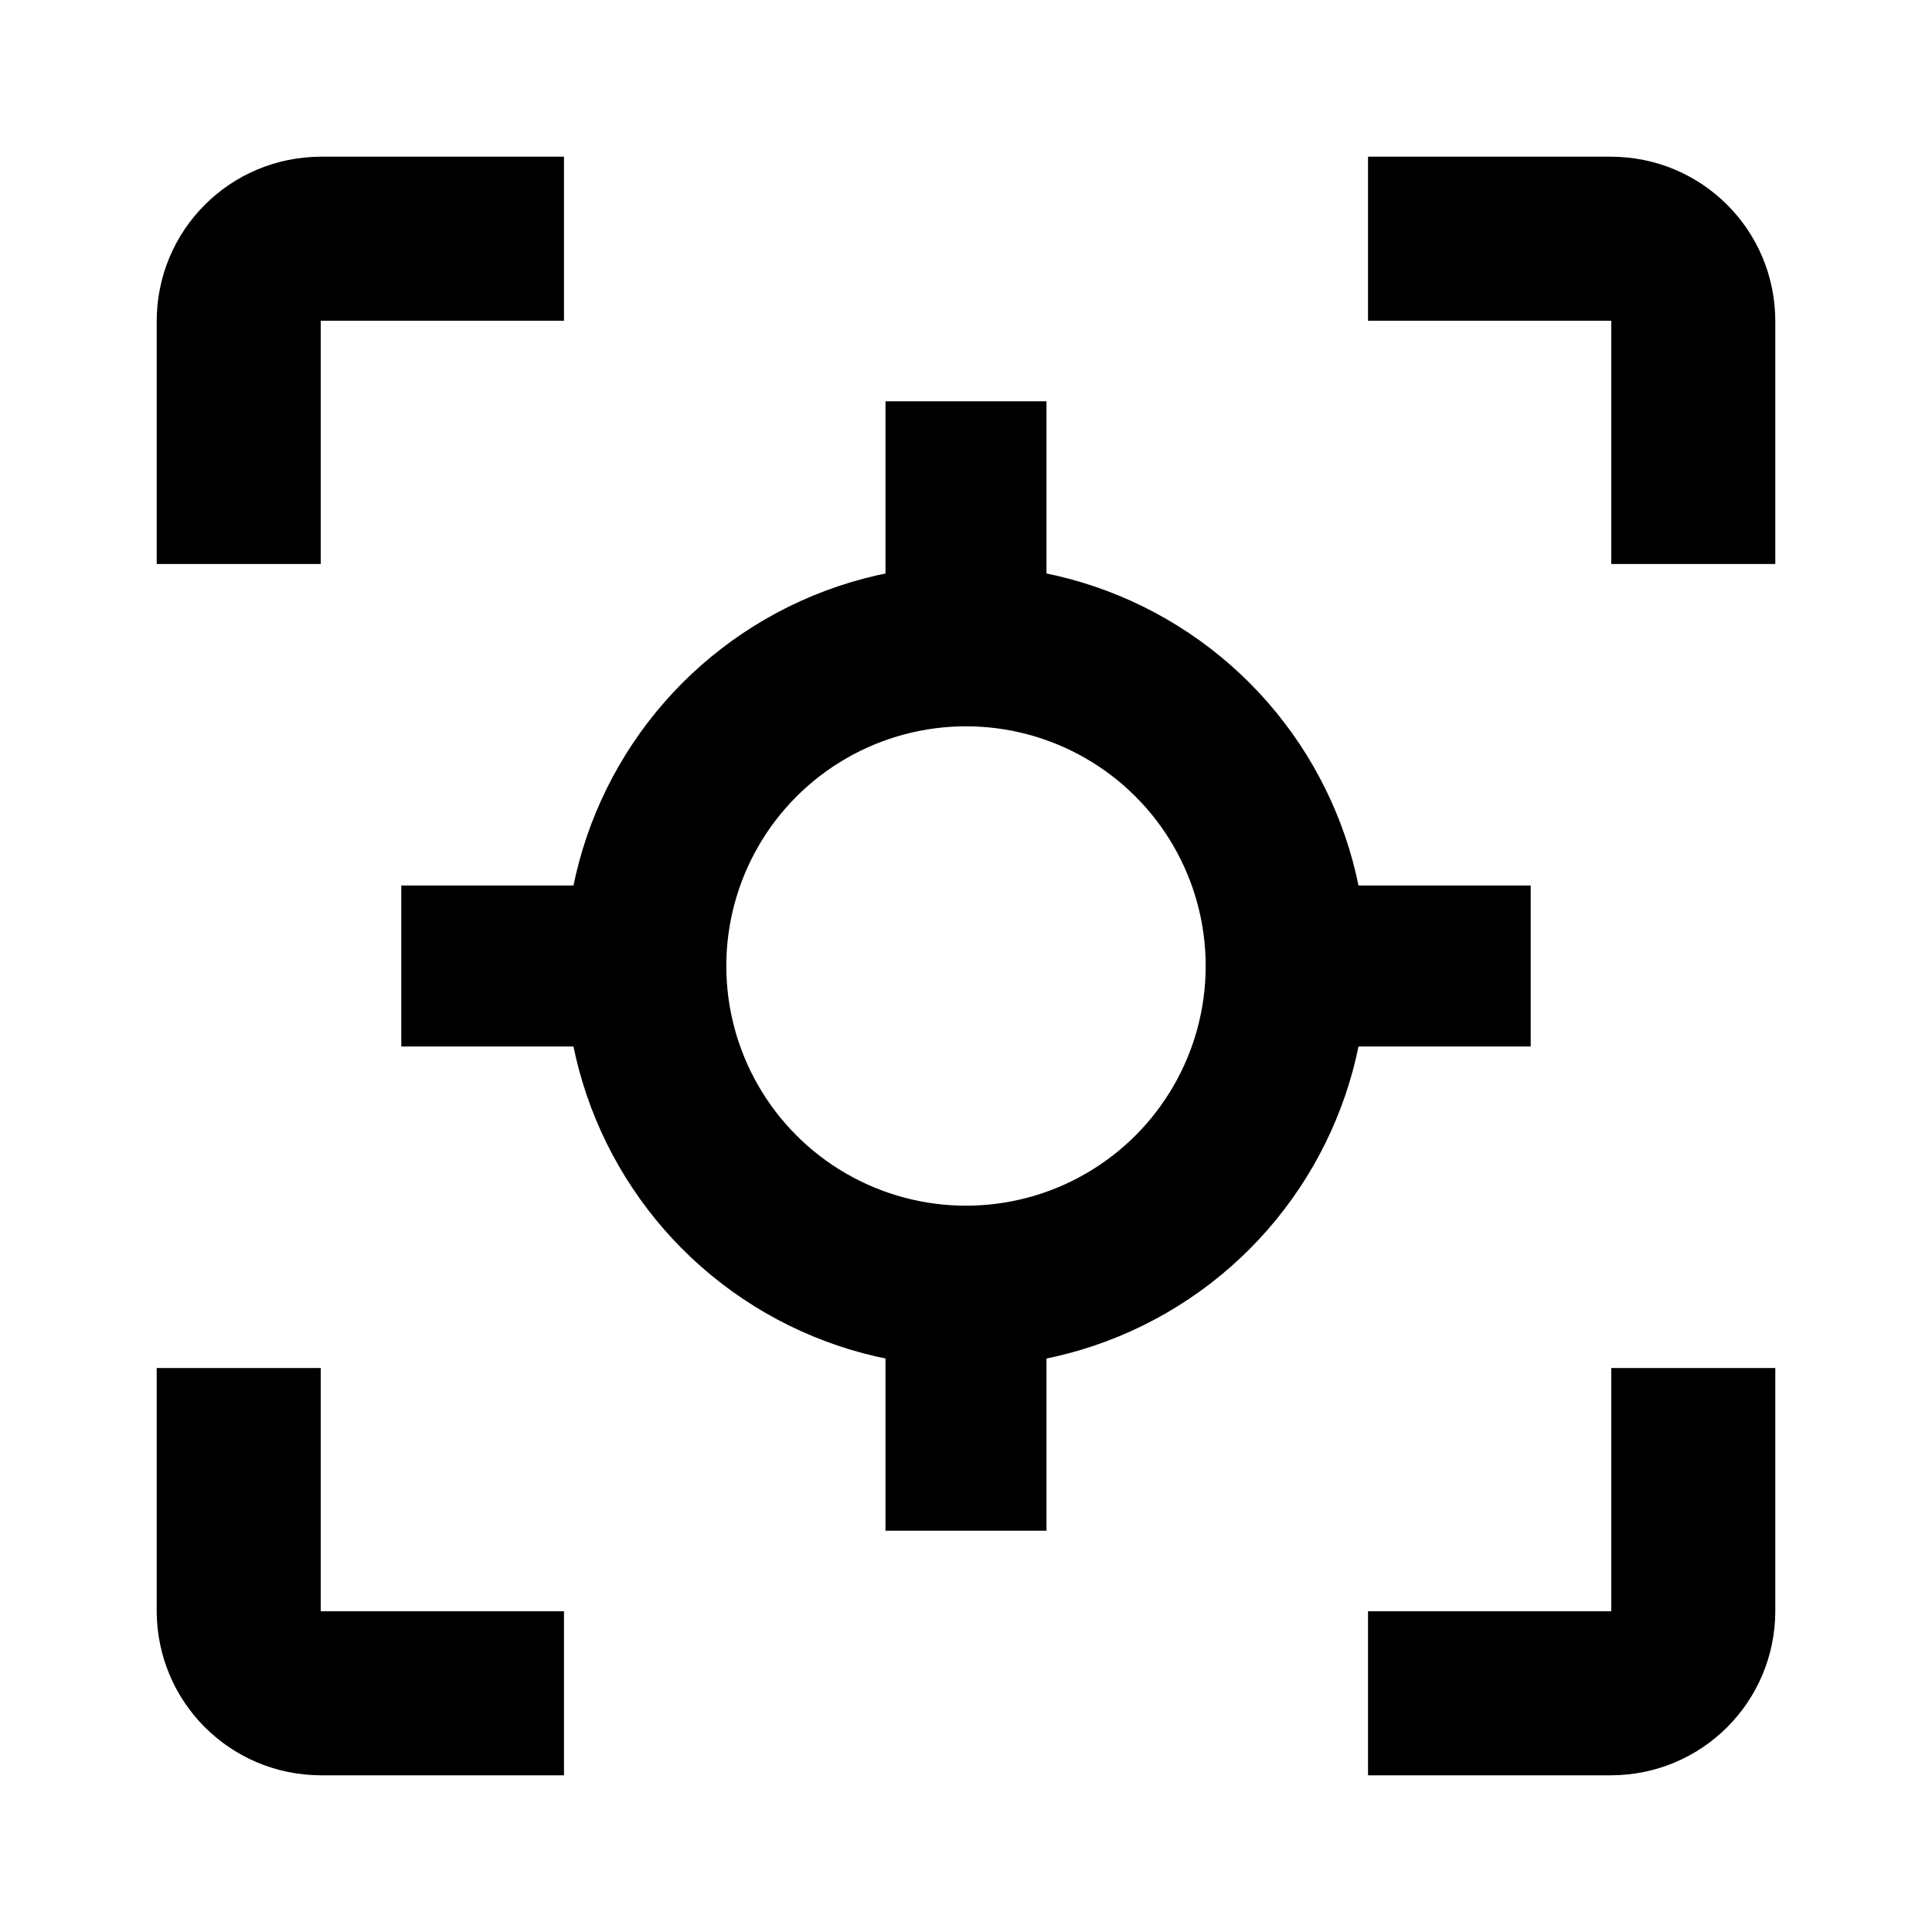 <?xml version="1.0" encoding="UTF-8" standalone="no"?>
<!-- Created with Inkscape (http://www.inkscape.org/) -->

<svg
   xmlns:dc="http://purl.org/dc/elements/1.1/"
   xmlns:cc="http://creativecommons.org/ns#"
   xmlns:rdf="http://www.w3.org/1999/02/22-rdf-syntax-ns#"
   xmlns:svg="http://www.w3.org/2000/svg"
   xmlns="http://www.w3.org/2000/svg"
   xmlns:sodipodi="http://sodipodi.sourceforge.net/DTD/sodipodi-0.dtd"
   xmlns:inkscape="http://www.inkscape.org/namespaces/inkscape"
   sodipodi:docname="focus_icon.svg"
   inkscape:version="0.91 r13725"
   version="1.1"
   id="svg4337"
   height="48px"
   width="48px">
  <sodipodi:namedview
     inkscape:window-maximized="1"
     inkscape:window-y="0"
     inkscape:window-x="0"
     inkscape:window-height="835"
     inkscape:window-width="1600"
     inkscape:document-units="px"
     inkscape:grid-bbox="true"
     showgrid="true"
     inkscape:current-layer="svg4337"
     inkscape:cy="25.314493"
     inkscape:cx="9.9178444"
     inkscape:zoom="11.313708"
     inkscape:pageshadow="2"
     inkscape:pageopacity="0.0"
     borderopacity="1.0"
     bordercolor="#666666"
     pagecolor="#ffffff"
     id="base" />
  <defs
     id="defs4339" />
  <path
     style="opacity:1;fill:#000000;fill-opacity:1;stroke:none;stroke-width:4;stroke-linecap:butt;stroke-linejoin:miter;stroke-miterlimit:4;stroke-dasharray:none;stroke-dashoffset:0;stroke-opacity:1"
     d="M 7.984 3.893 C 5.717 3.893 3.893 5.717 3.893 7.984 L 3.893 14.012 L 7.969 14.012 L 7.969 7.969 L 14.012 7.969 L 14.012 3.893 L 7.984 3.893 z M 33.988 3.893 L 33.988 7.969 L 40.031 7.969 L 40.031 14.012 L 44.107 14.012 L 44.107 7.984 C 44.107 5.717 42.283 3.893 40.016 3.893 L 33.988 3.893 z M 3.893 33.988 L 3.893 40.016 C 3.893 42.283 5.717 44.107 7.984 44.107 L 14.012 44.107 L 14.012 40.031 L 7.969 40.031 L 7.969 33.988 L 3.893 33.988 z M 40.031 33.988 L 40.031 40.031 L 33.988 40.031 L 33.988 44.107 L 40.016 44.107 C 42.283 44.107 44.107 42.283 44.107 40.016 L 44.107 33.988 L 40.031 33.988 z "
     id="rect4700" />
  <g
     id="layer1"
     inkscape:label="Layer 1"
     inkscape:groupmode="layer" />
  <circle
     style="opacity:1;fill:none;fill-opacity:1;stroke:#000000;stroke-width:4;stroke-linecap:butt;stroke-linejoin:miter;stroke-miterlimit:4;stroke-dasharray:none;stroke-dashoffset:0;stroke-opacity:1"
     id="path4662"
     cx="24"
     cy="24"
     r="7.955" />
  <path
     style="fill:none;fill-rule:evenodd;stroke:#000000;stroke-width:4;stroke-linecap:butt;stroke-linejoin:miter;stroke-miterlimit:4;stroke-dasharray:none;stroke-opacity:1"
     d="M 24,9.97 24,15.892"
     id="path4668"
     inkscape:connector-curvature="0" />
  <path
     inkscape:connector-curvature="0"
     id="path4678"
     d="M 38.03,24 32.108,24"
     style="fill:none;fill-rule:evenodd;stroke:#000000;stroke-width:4;stroke-linecap:butt;stroke-linejoin:miter;stroke-miterlimit:4;stroke-dasharray:none;stroke-opacity:1" />
  <path
     style="fill:none;fill-rule:evenodd;stroke:#000000;stroke-width:4;stroke-linecap:butt;stroke-linejoin:miter;stroke-miterlimit:4;stroke-dasharray:none;stroke-opacity:1"
     d="M 24,38.03 24,32.108"
     id="path4684"
     inkscape:connector-curvature="0" />
  <path
     inkscape:connector-curvature="0"
     id="path4690"
     d="M 9.97,24 15.892,24"
     style="fill:none;fill-rule:evenodd;stroke:#000000;stroke-width:4;stroke-linecap:butt;stroke-linejoin:miter;stroke-miterlimit:4;stroke-dasharray:none;stroke-opacity:1" />
</svg>
